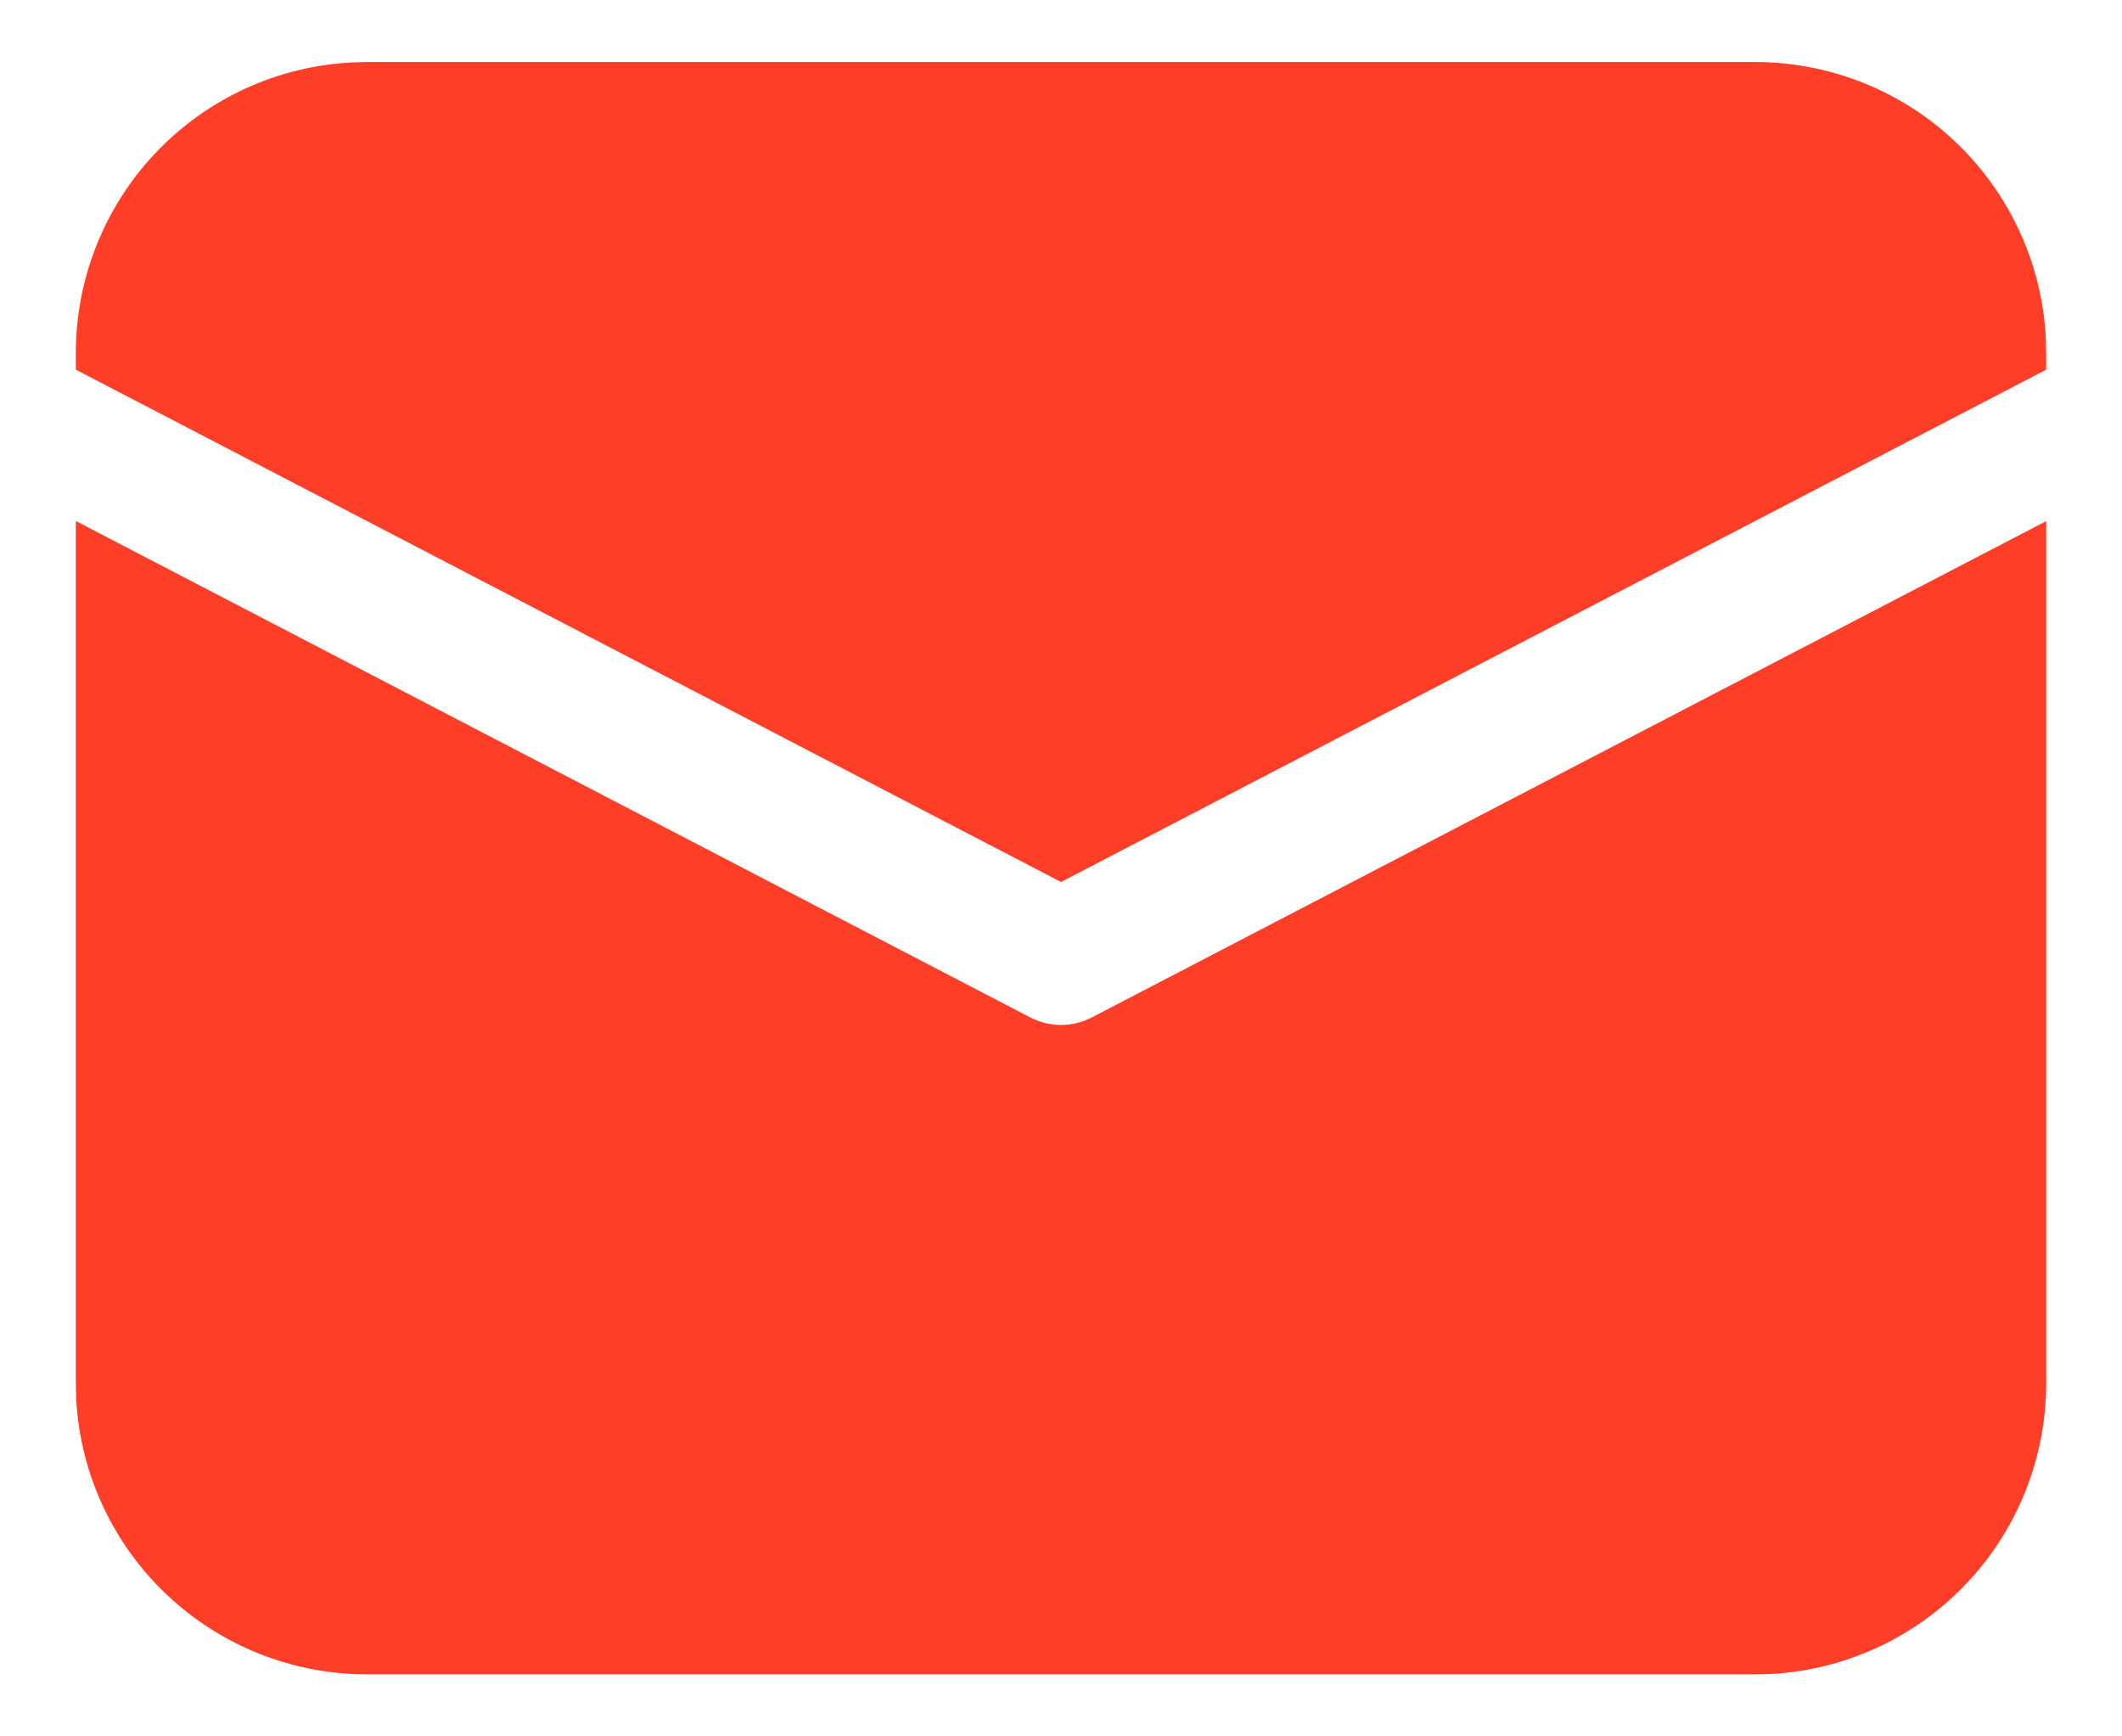 <svg width="22" height="18" viewBox="0 0 22 18" fill="none" xmlns="http://www.w3.org/2000/svg">
<path d="M0.786 5.401L10.679 10.546C10.778 10.598 10.888 10.625 11 10.625C11.112 10.625 11.222 10.598 11.321 10.546L21.214 5.402V14.339C21.214 15.11 20.919 15.852 20.39 16.412C19.861 16.973 19.137 17.309 18.367 17.353L18.196 17.357H3.804C3.033 17.357 2.291 17.062 1.731 16.533C1.17 16.004 0.834 15.28 0.79 14.51L0.786 14.339V5.401ZM3.804 0.643H18.196C18.967 0.643 19.709 0.938 20.269 1.467C20.829 1.997 21.166 2.72 21.21 3.49L21.214 3.661V3.832L11 9.143L0.786 3.832V3.661C0.786 2.89 1.081 2.148 1.61 1.588C2.139 1.028 2.863 0.691 3.633 0.648L3.804 0.643H18.196H3.804Z" fill="#FF3E28"/>
</svg>
